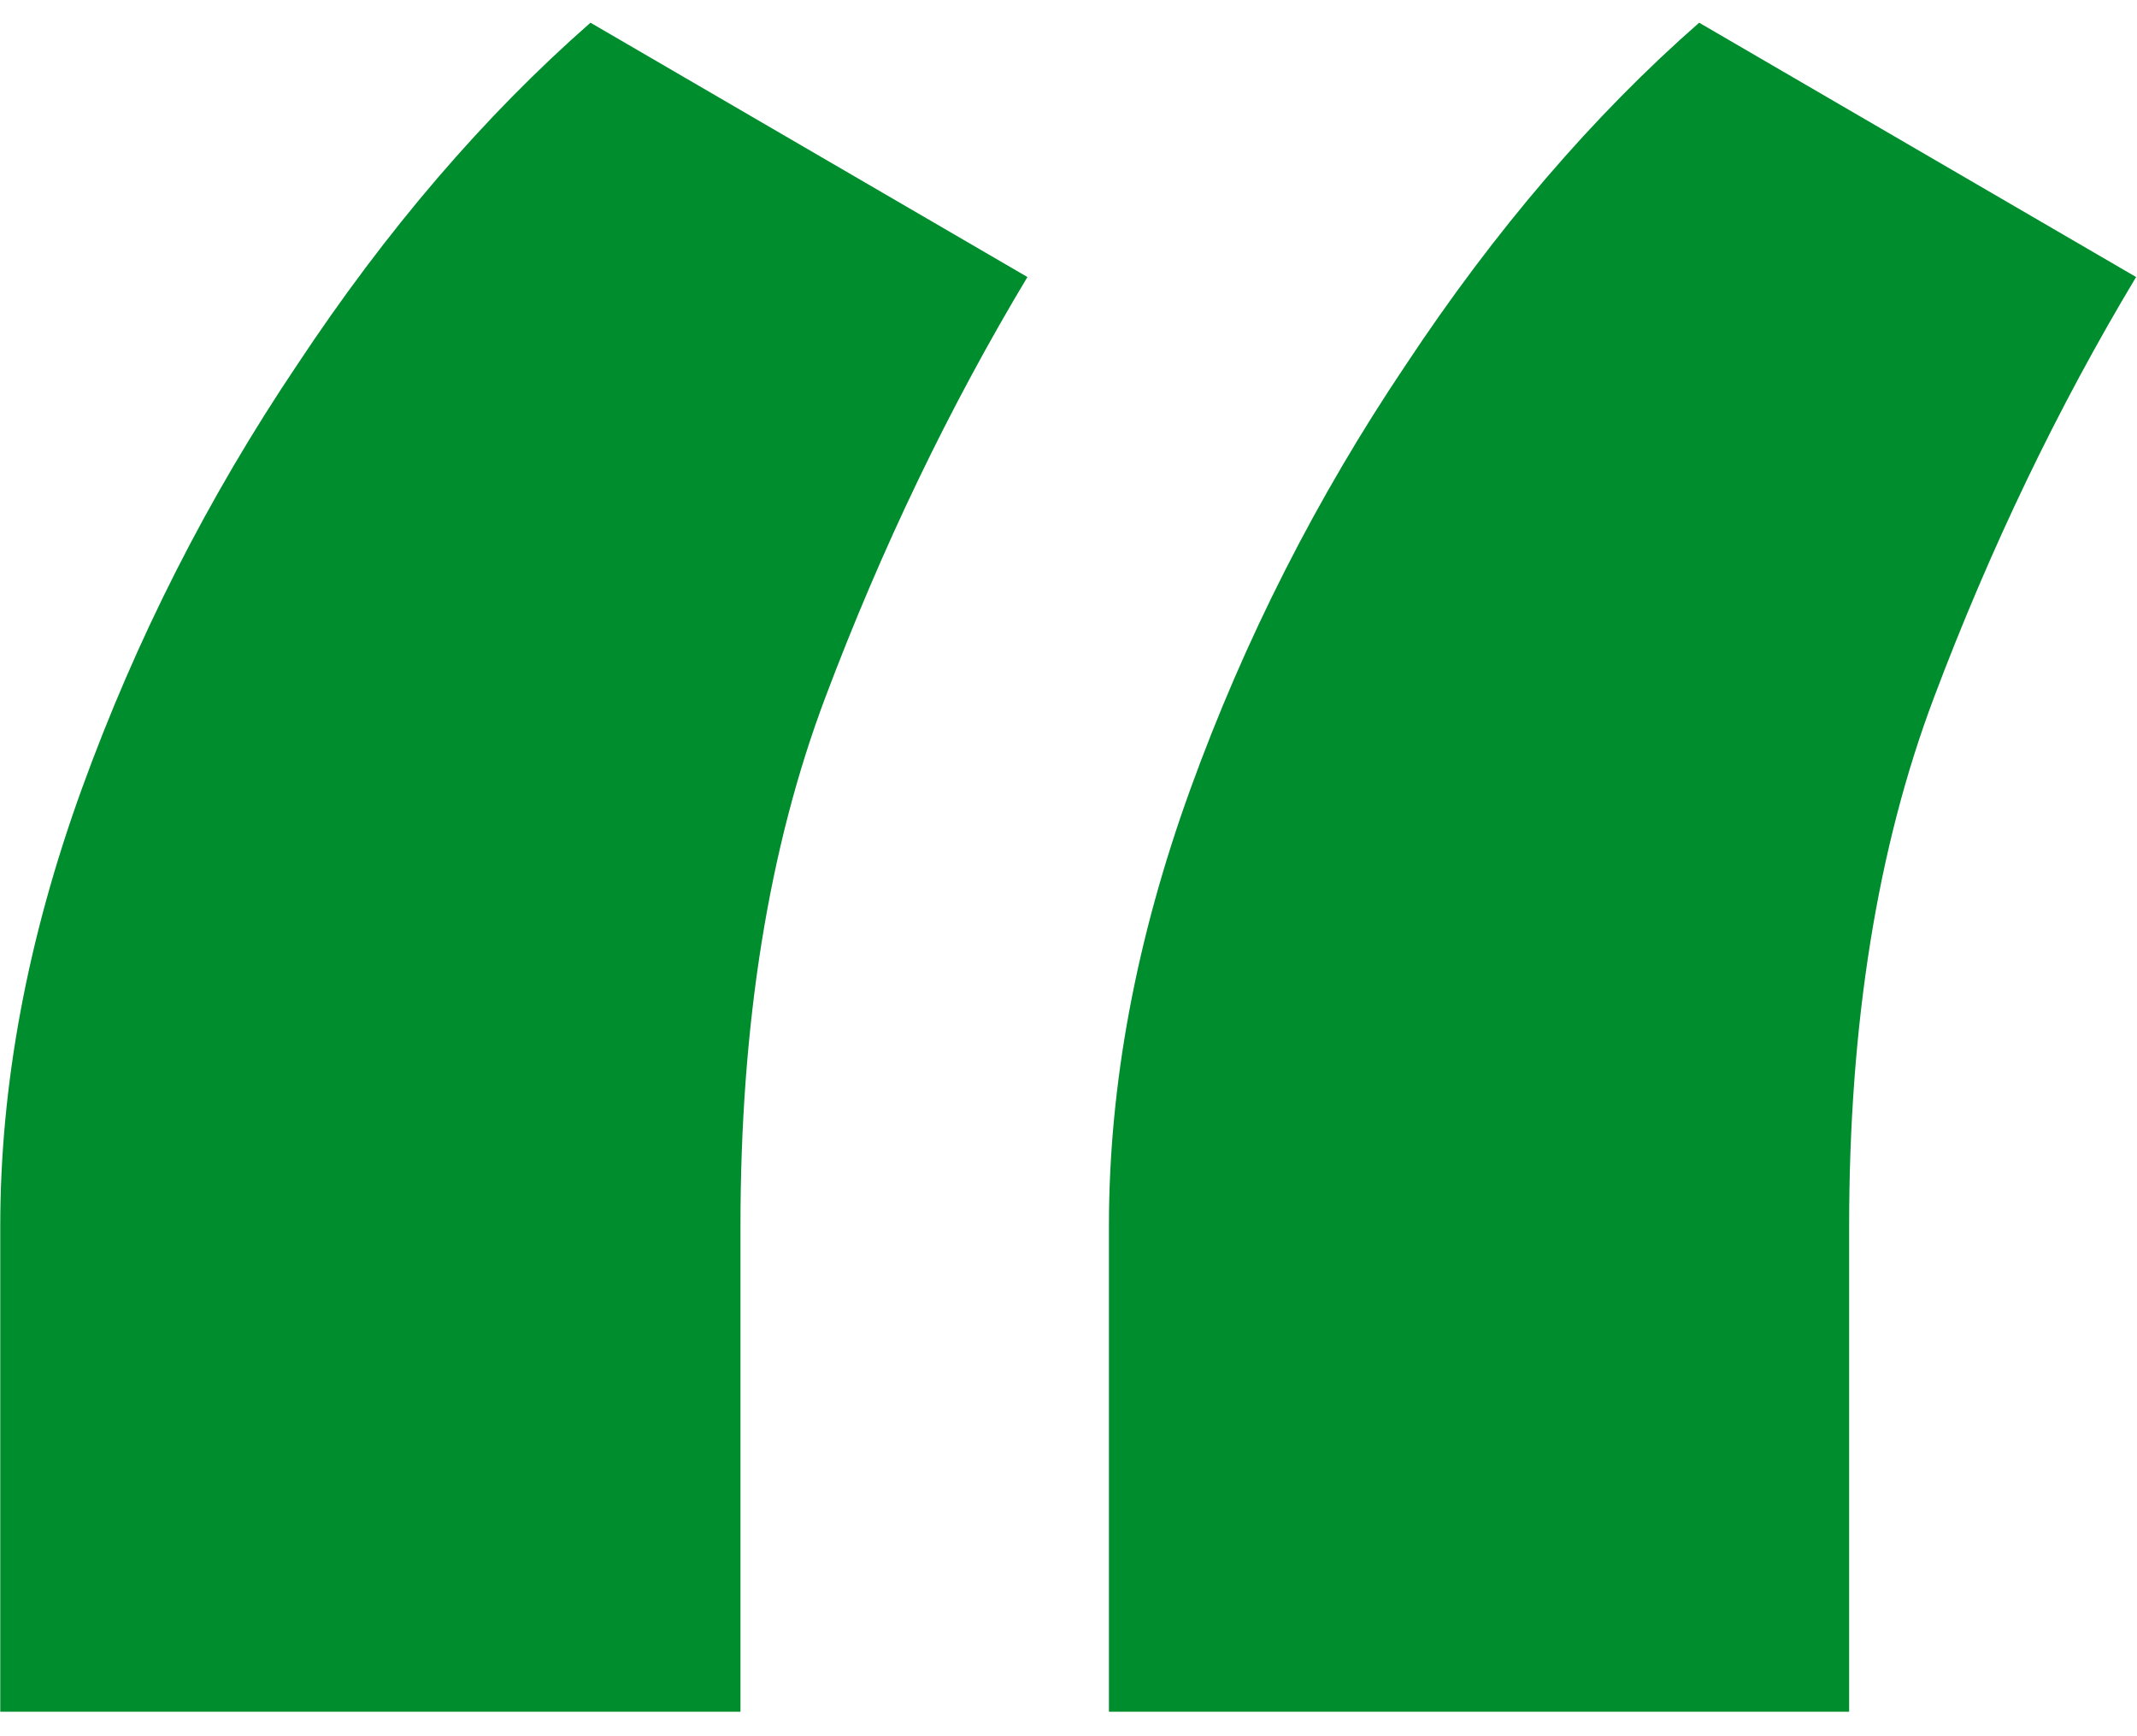 <svg width="64" height="52" viewBox="0 0 64 52" fill="none" xmlns="http://www.w3.org/2000/svg">
<path d="M0.008 51.266V36.715C0.008 32.483 0.822 28.121 2.449 23.629C4.077 19.137 6.225 14.905 8.895 10.934C11.564 6.897 14.493 3.479 17.684 0.68L30.77 8.297C28.426 12.203 26.408 16.402 24.715 20.895C23.022 25.387 22.176 30.66 22.176 36.715V51.266H0.008ZM33.211 51.266V36.715C33.211 32.483 34.025 28.121 35.652 23.629C37.28 19.137 39.428 14.905 42.098 10.934C44.767 6.897 47.697 3.479 50.887 0.68L63.973 8.297C61.629 12.203 59.611 16.402 57.918 20.895C56.225 25.387 55.379 30.66 55.379 36.715V51.266H33.211Z" fill="#008D2D"/>
</svg>
